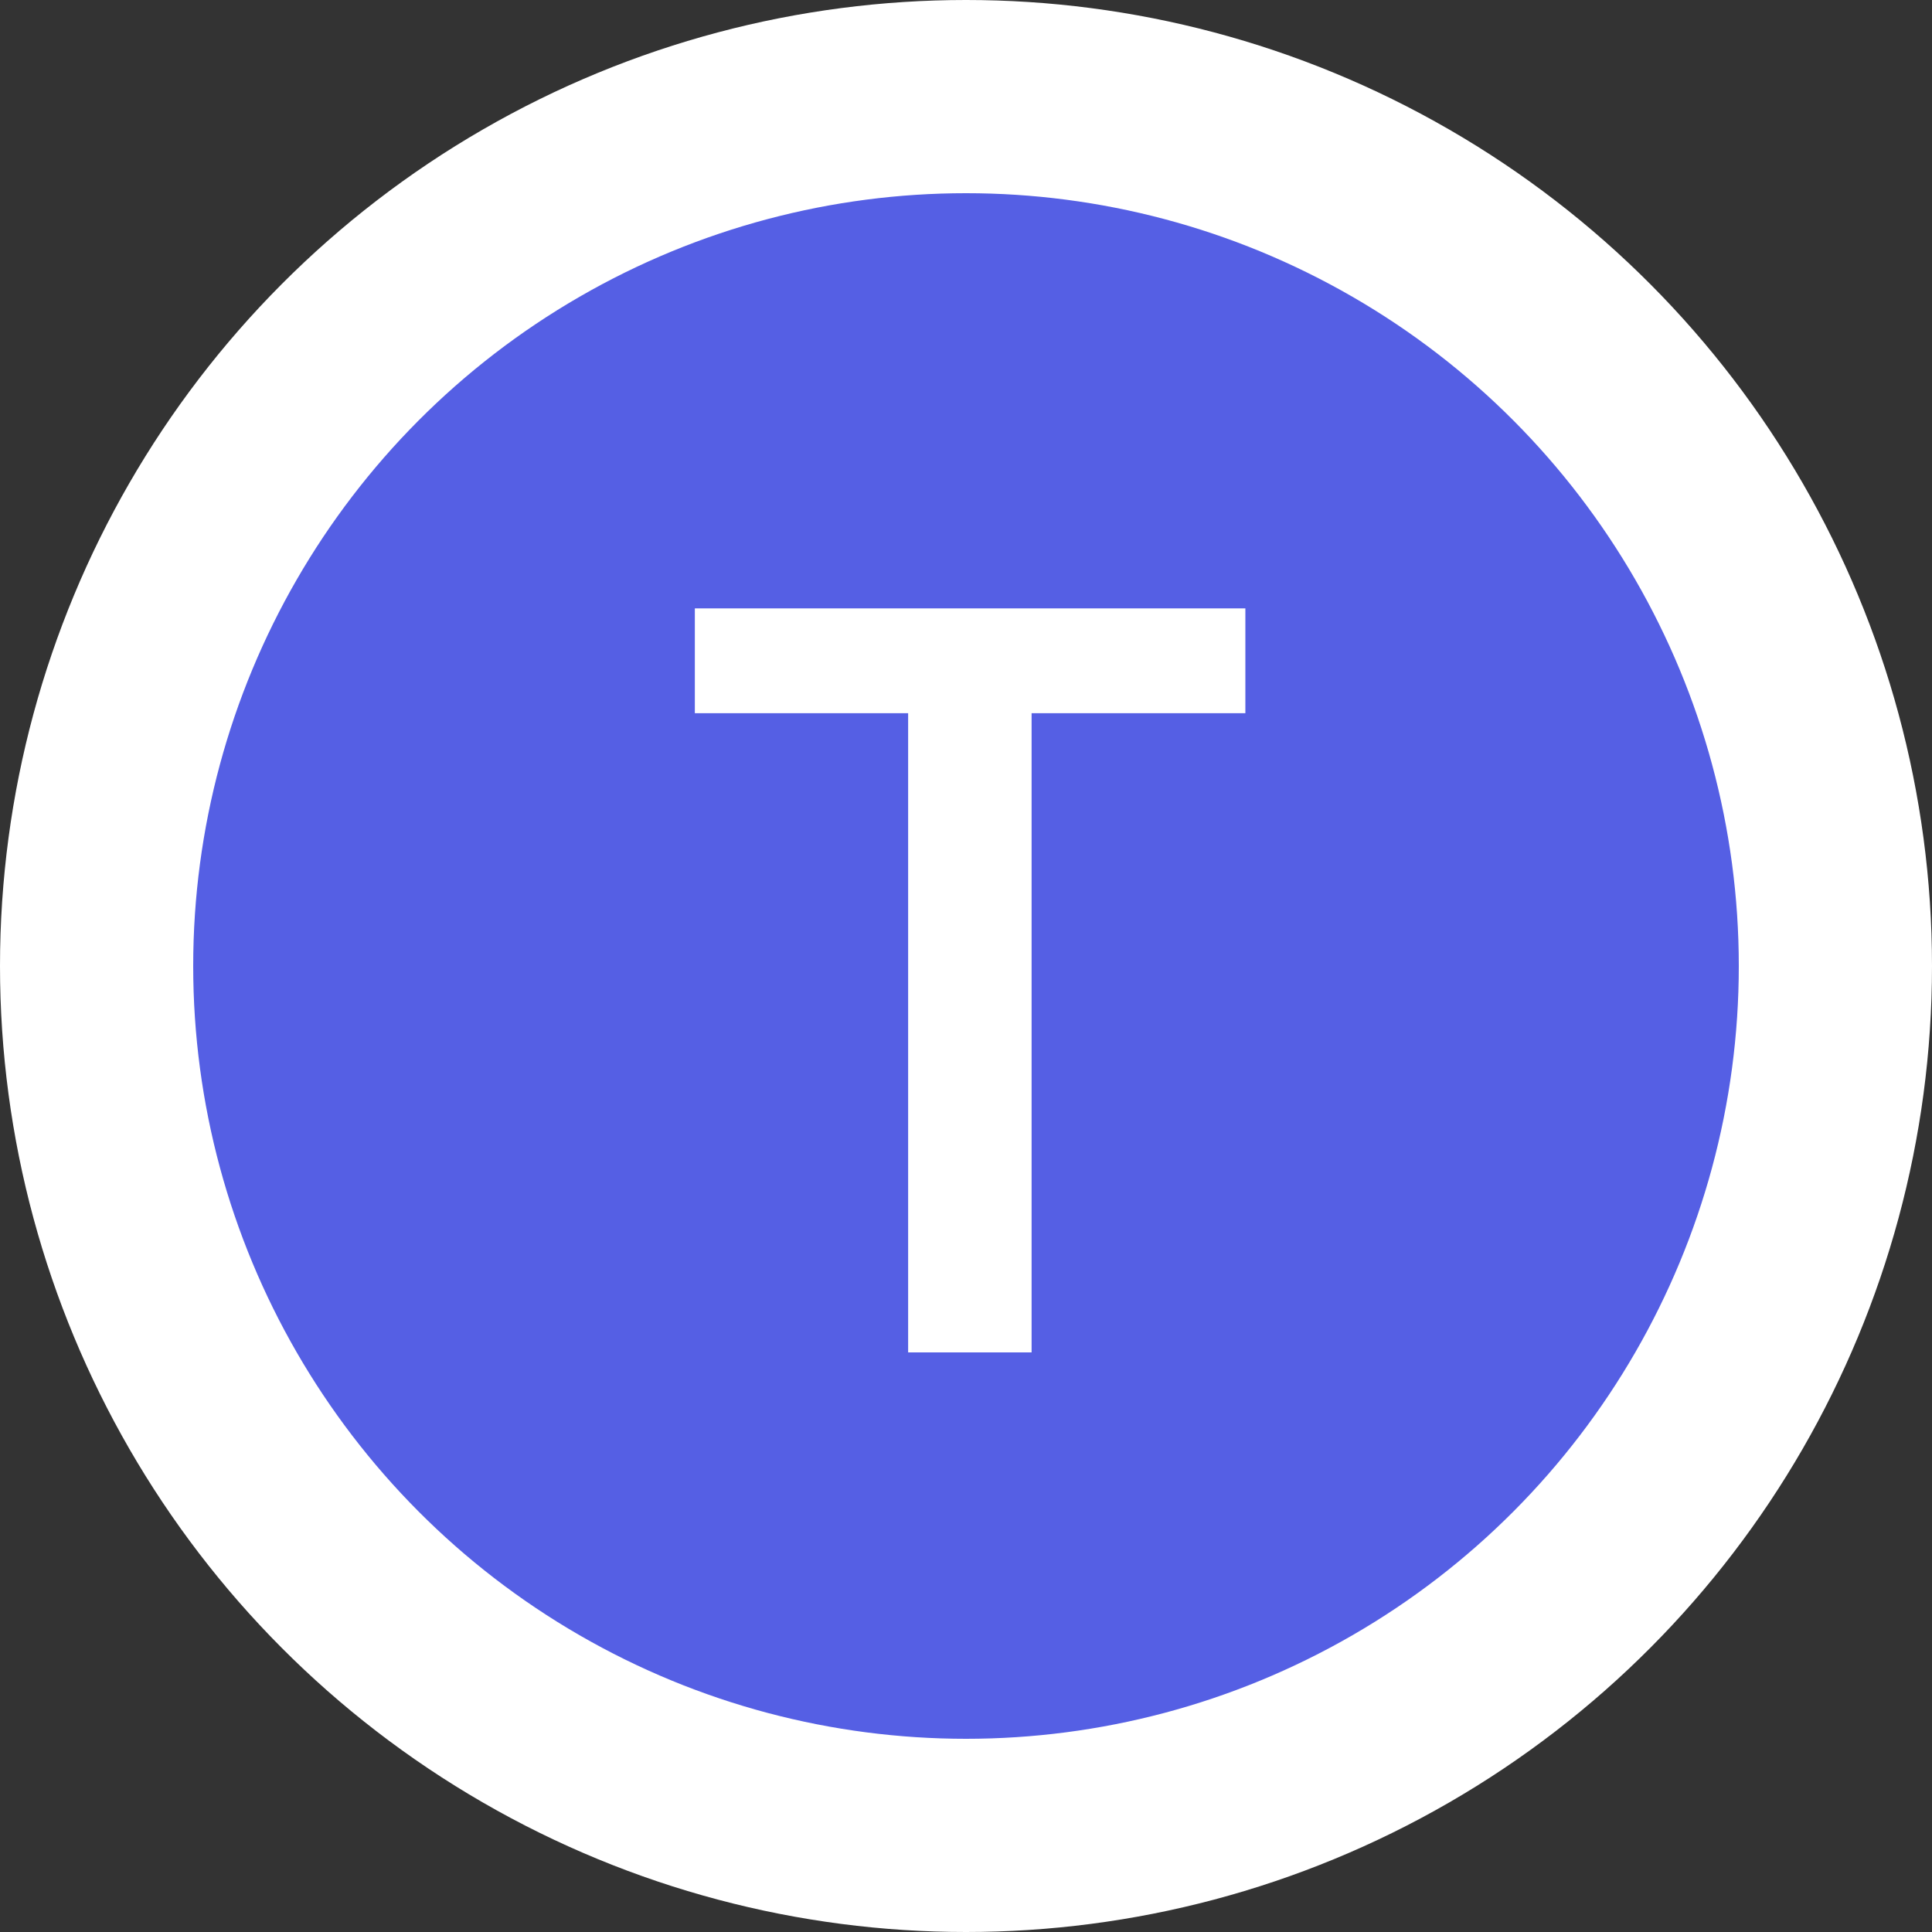 <svg width="20" height="20" viewBox="0 0 20 20" fill="none" xmlns="http://www.w3.org/2000/svg">
<rect x="0" y="0" width="20" height="20" fill="#333333" stroke="none"/>
<circle cx="10" cy="10" r="9" fill="#555FE4" stroke="white" stroke-width="2"/>
<path d="M12.892 7.383H10.679V14H9.401V7.383H7.193V6.298H12.892V7.383Z" fill="white"/>
</svg>
